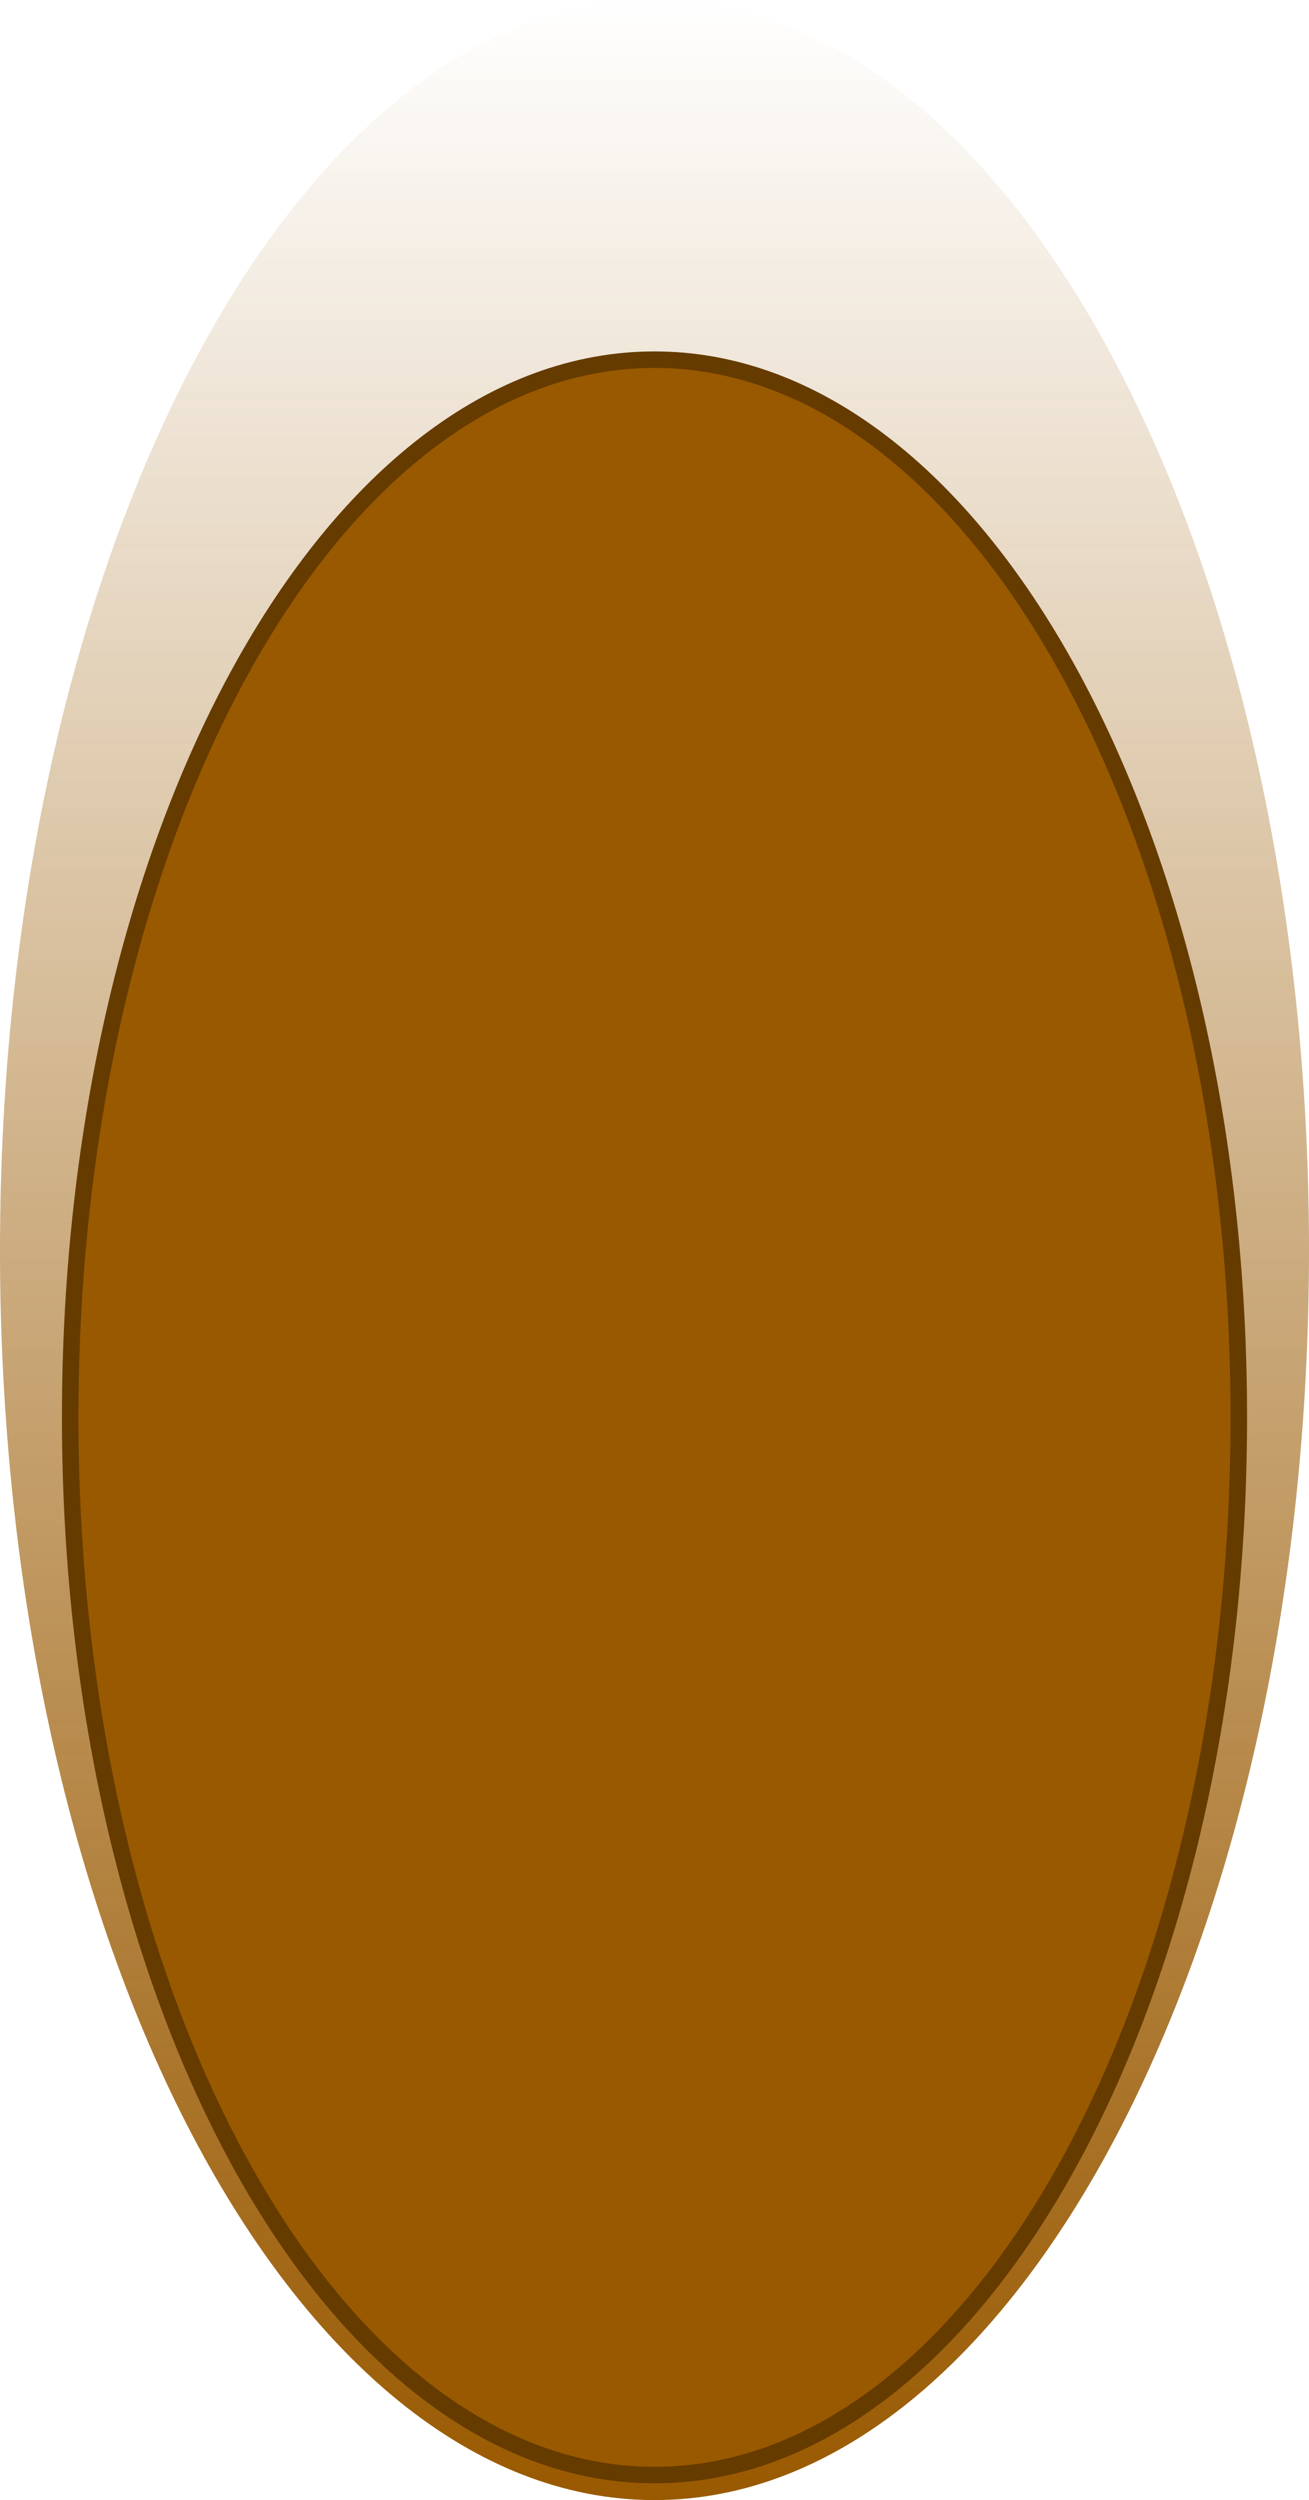 <svg version="1.1" xmlns="http://www.w3.org/2000/svg" xmlns:xlink="http://www.w3.org/1999/xlink" width="158.5" height="302.554" viewBox="0,0,158.5,302.554"><defs><linearGradient x1="240" y1="73.723" x2="240" y2="376.277" gradientUnits="userSpaceOnUse" id="color-1"><stop offset="0" stop-color="#995900" stop-opacity="0"/><stop offset="1" stop-color="#995900"/></linearGradient></defs><g transform="translate(-160.75,-73.723)"><g data-paper-data="{&quot;isPaintingLayer&quot;:true}" fill-rule="nonzero" stroke-linecap="butt" stroke-linejoin="miter" stroke-miterlimit="10" stroke-dasharray="" stroke-dashoffset="0" style="mix-blend-mode: normal"><path d="M319.25,225c0,83.548 -35.481,151.277 -79.25,151.277c-43.769,0 -79.25,-67.729 -79.25,-151.277c0,-83.548 35.481,-151.277 79.25,-151.277c43.769,0 79.25,67.729 79.25,151.277z" fill="url(#color-1)" stroke="none" stroke-width="0"/><path d="M310.75,245.25c0,70.692 -31.676,128 -70.75,128c-39.074,0 -70.75,-57.308 -70.75,-128c0,-70.692 31.676,-128 70.75,-128c39.074,0 70.75,57.308 70.75,128z" fill="#995900" stroke="#663b00" stroke-width="2"/></g></g></svg>